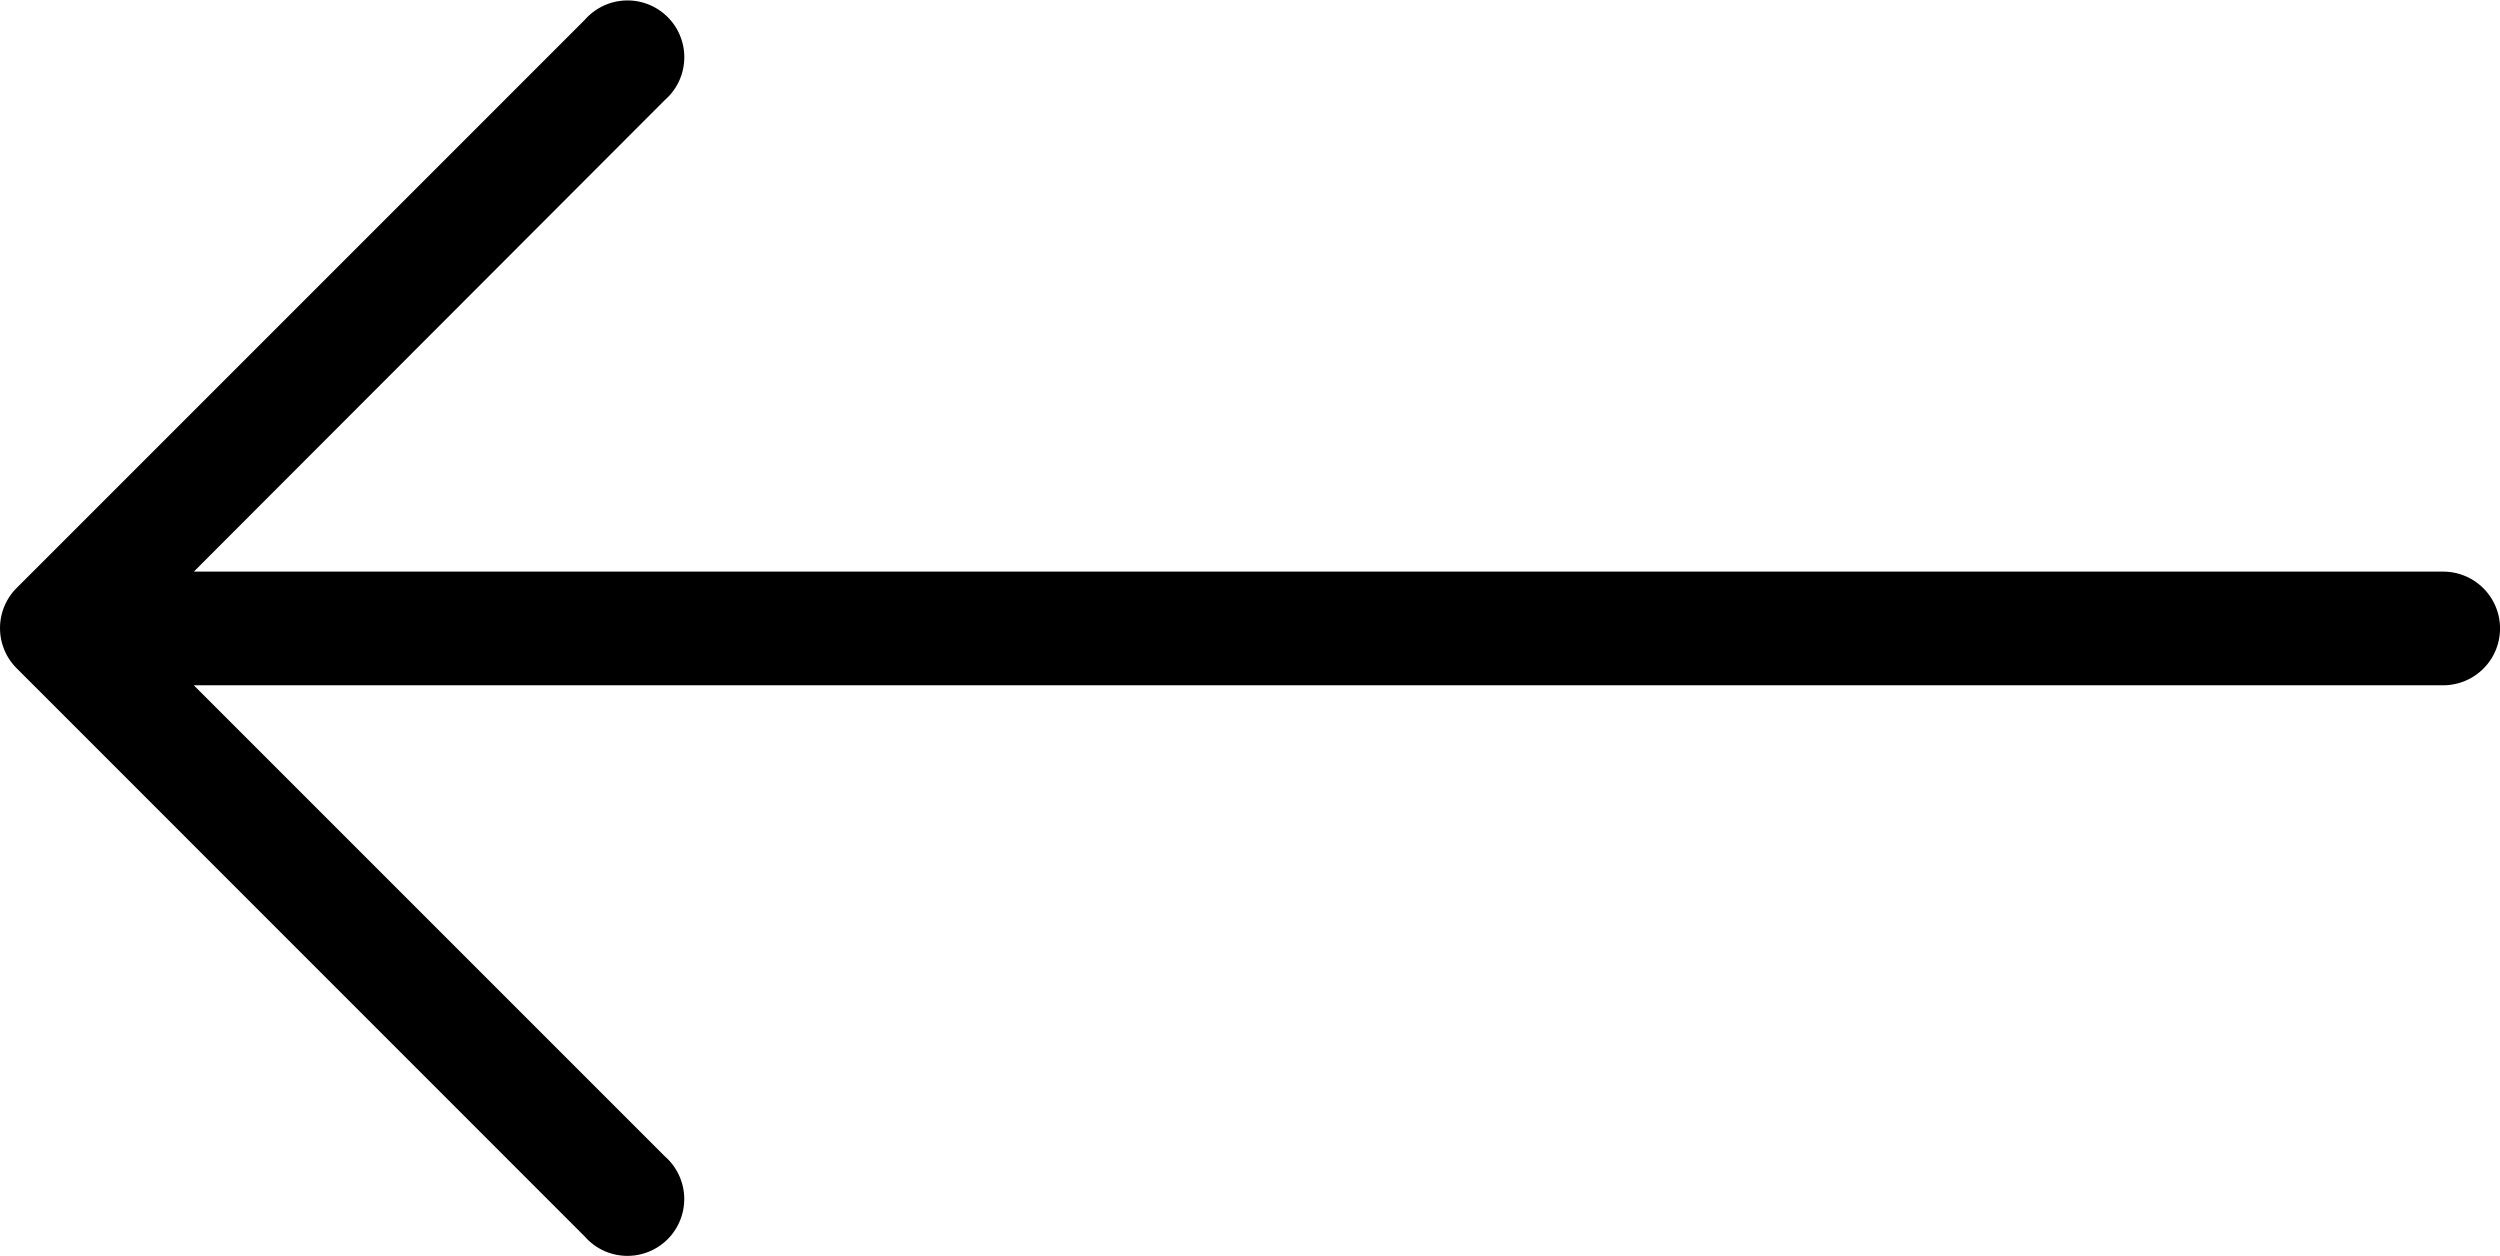 <svg id="right-arrow" xmlns="http://www.w3.org/2000/svg" width="37.813" height="19" viewBox="0 0 37.813 19">
  <g id="Group_1892" data-name="Group 1892" transform="translate(0 0)">
    <path id="Path_460" data-name="Path 460" d="M.25,136.264h0l8.594-8.594a.859.859,0,1,1,1.212,1.212l-7.124,7.133H36.954a.859.859,0,0,1,0,1.719H2.931l7.124,7.124a.859.859,0,1,1-1.212,1.212L.25,137.475A.859.859,0,0,1,.25,136.264Z" transform="translate(0 -127.369)"/>
  </g>
</svg>
